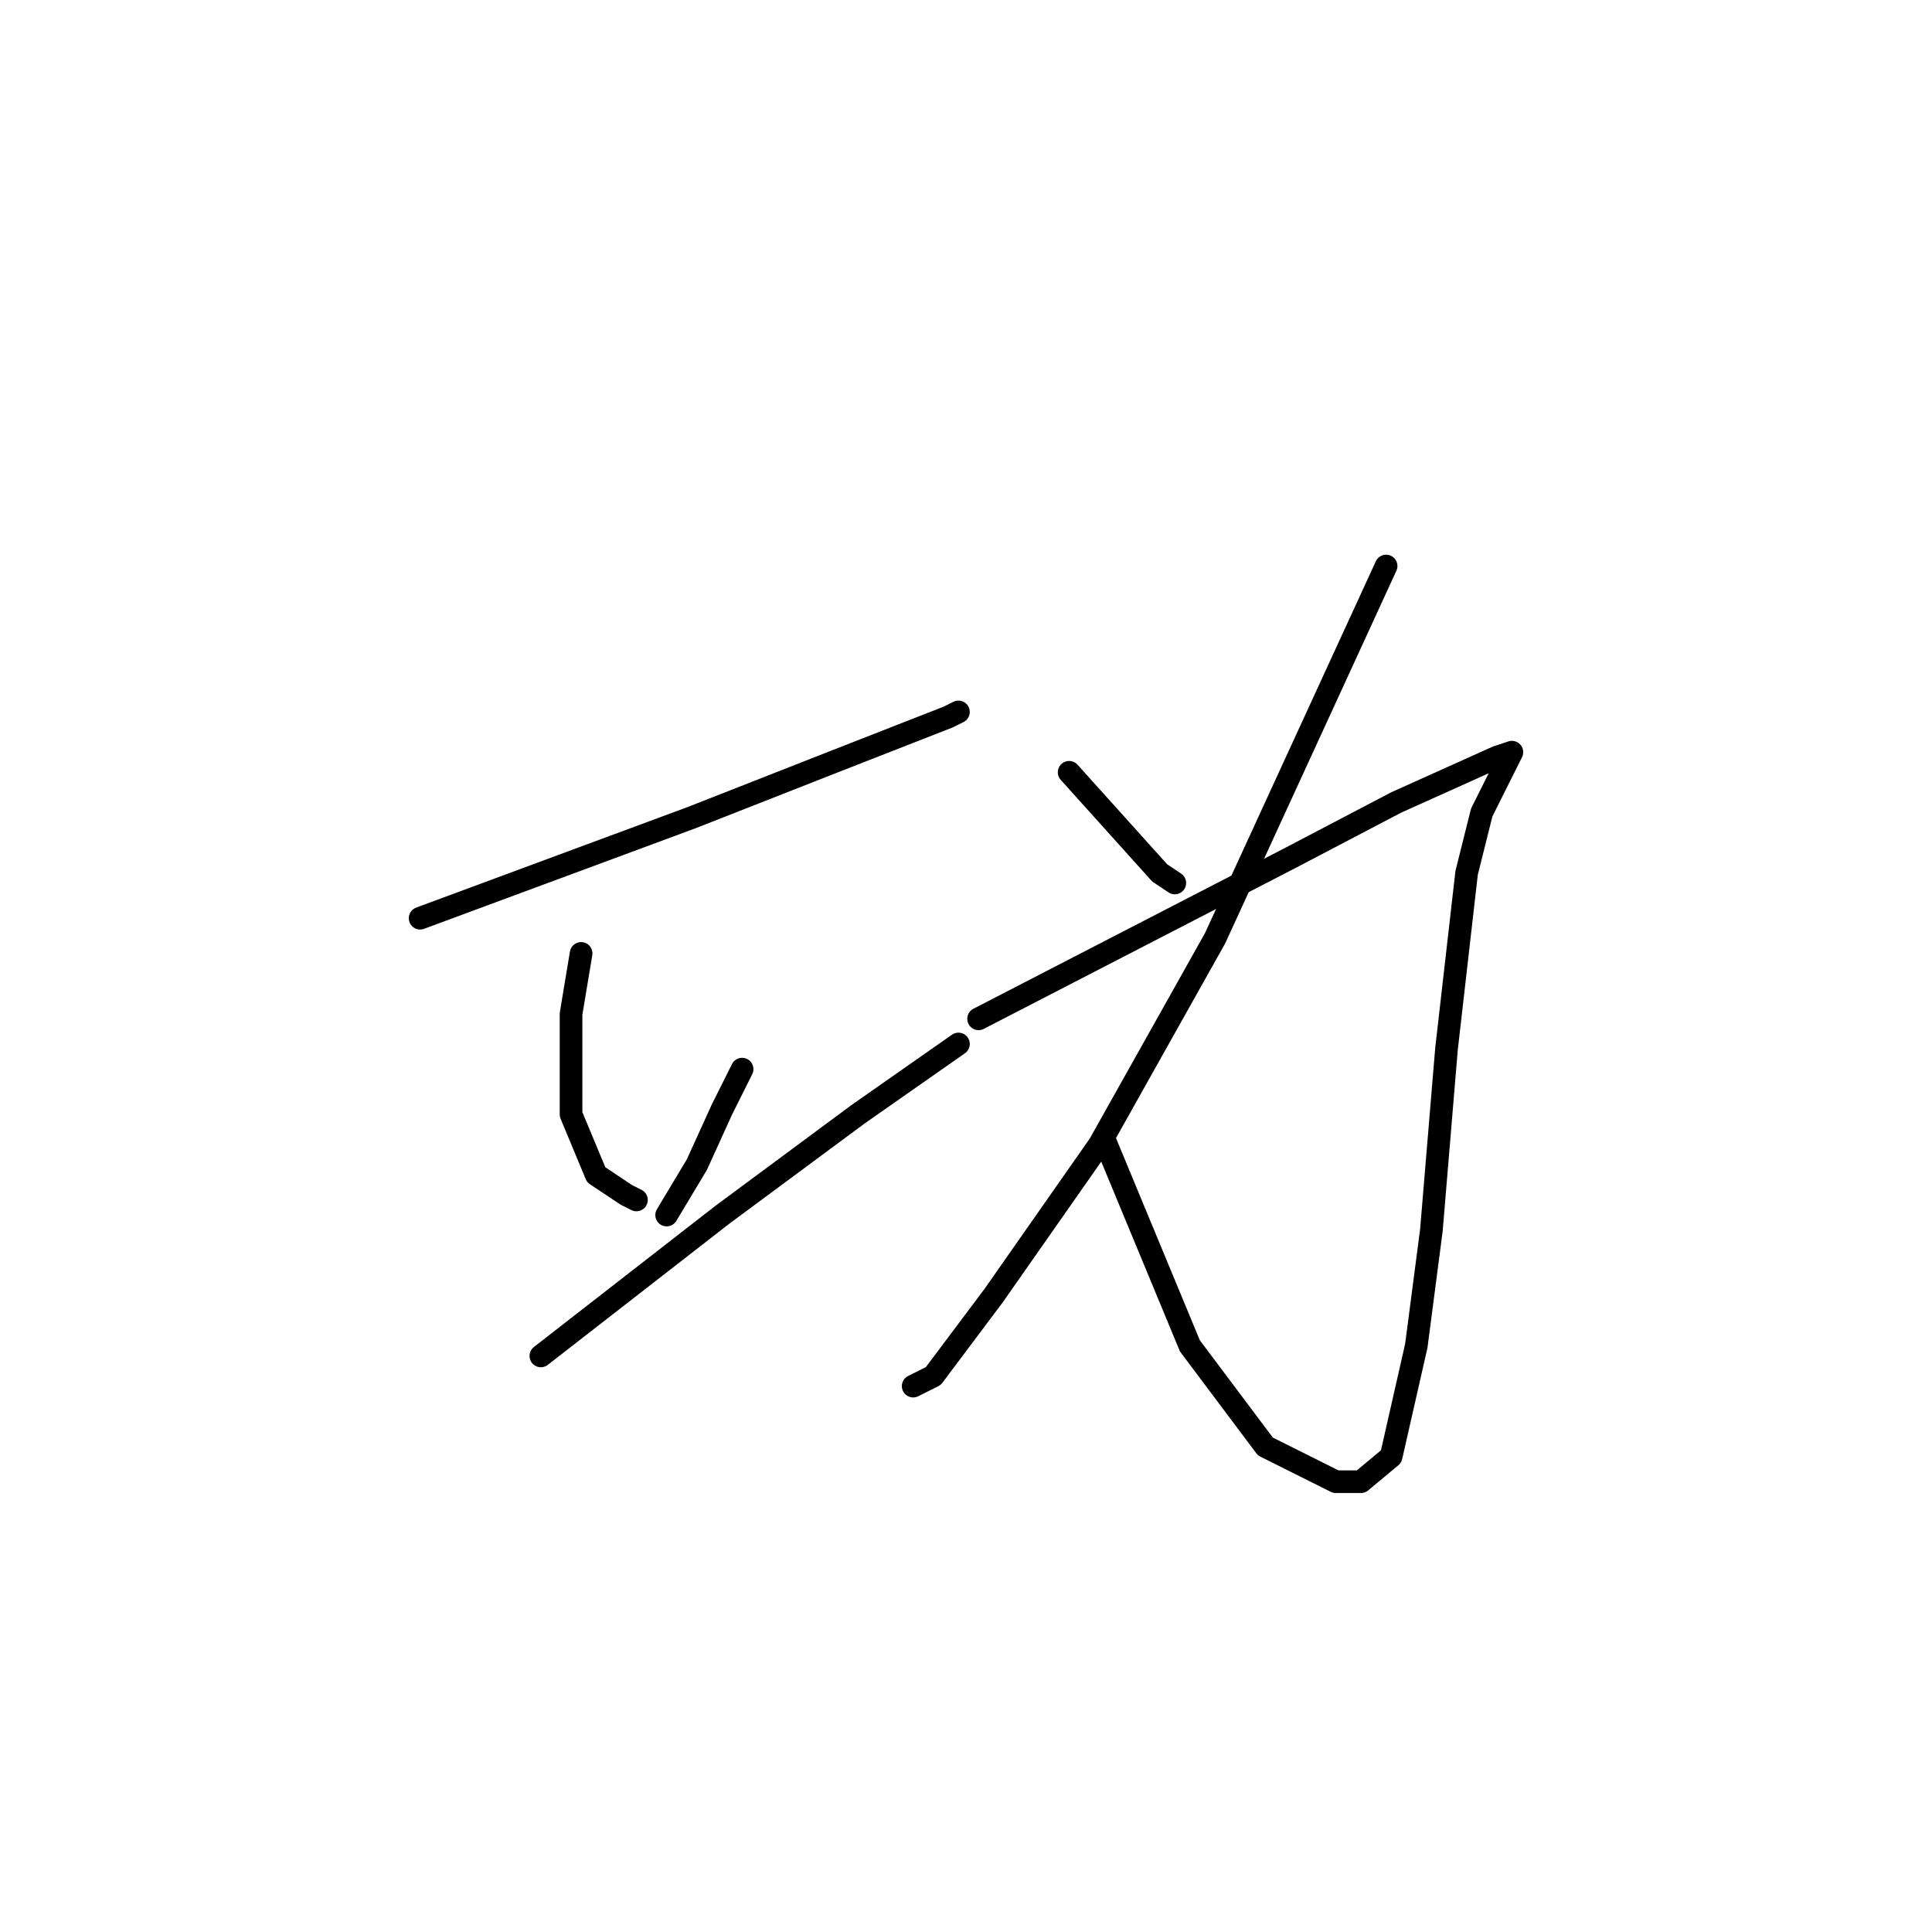 <?xml version="1.0" standalone="no"?>
    <svg width="256" height="256" xmlns="http://www.w3.org/2000/svg" version="1.1">
    <polyline stroke="black" stroke-width="3" stroke-linecap="round" fill="transparent" stroke-linejoin="round" points="55.667 121.667 73.667 115 91.667 108.333 110.333 101 125.667 95 127 94.333 127 94.333 " />
        <polyline stroke="black" stroke-width="3" stroke-linecap="round" fill="transparent" stroke-linejoin="round" points="77 126.333 76.333 130.333 75.667 134.333 75.667 147.667 79 155.667 83 158.333 84.333 159 84.333 159 " />
        <polyline stroke="black" stroke-width="3" stroke-linecap="round" fill="transparent" stroke-linejoin="round" points="98.333 141.667 97 144.333 95.667 147 92.333 154.333 88.333 161 88.333 161 " />
        <polyline stroke="black" stroke-width="3" stroke-linecap="round" fill="transparent" stroke-linejoin="round" points="71.667 179.667 83.667 170.333 95.667 161 113.667 147.667 127 138.333 127 138.333 " />
        <polyline stroke="black" stroke-width="3" stroke-linecap="round" fill="transparent" stroke-linejoin="round" points="141.667 102.333 147.667 109 153.667 115.667 155.667 117 155.667 117 " />
        <polyline stroke="black" stroke-width="3" stroke-linecap="round" fill="transparent" stroke-linejoin="round" points="183.667 75 172.333 99.667 161 124.333 145.667 151.667 131.667 171.667 123.667 182.333 121 183.667 121 183.667 " />
        <polyline stroke="black" stroke-width="3" stroke-linecap="round" fill="transparent" stroke-linejoin="round" points="129.667 135 150.333 124.333 171 113.667 185 106.333 198.333 100.333 200.333 99.667 199.667 101 196.333 107.667 194.333 115.667 191.667 139 189.667 163 187.667 178.333 184.333 193 180.333 196.333 177 196.333 167.667 191.667 157.667 178.333 146.333 151 146.333 151 " />
        </svg>
